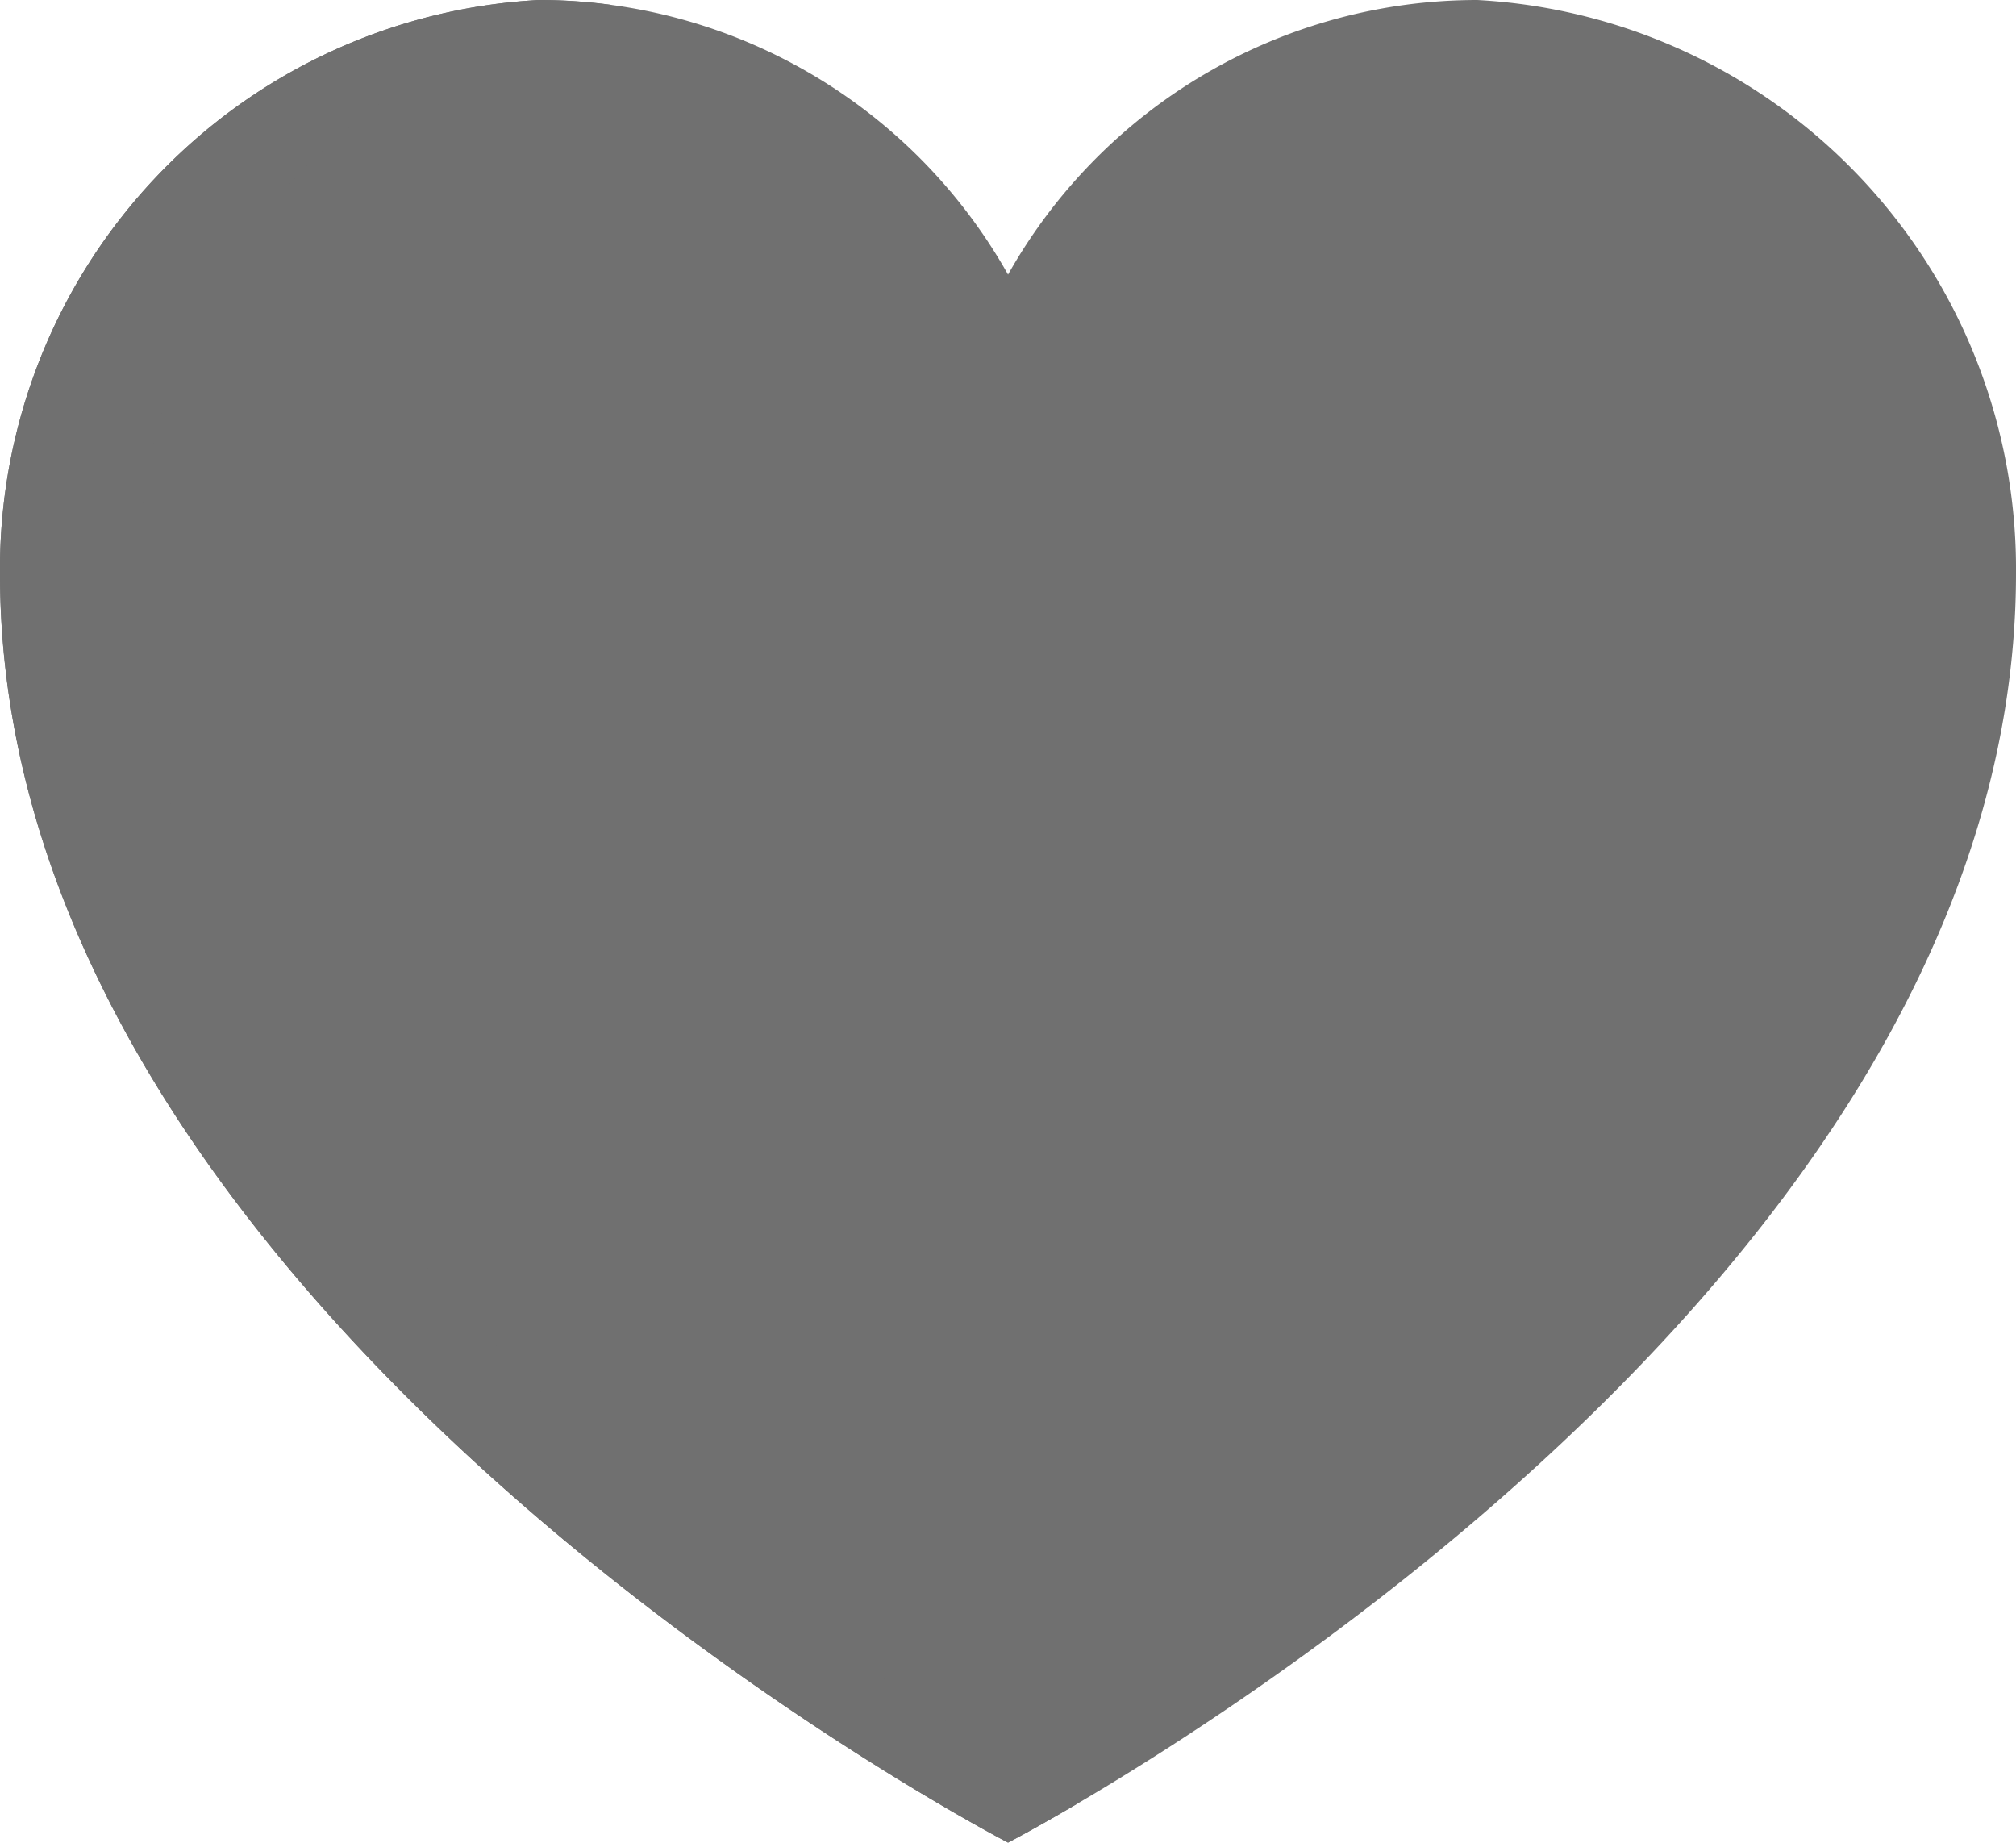 <svg id="heart_2_" data-name="heart (2)" xmlns="http://www.w3.org/2000/svg" width="22.543" height="20.6" viewBox="0 0 22.543 20.6">
  <path id="Path_588" data-name="Path 588" d="M16.519,0a6.019,6.019,0,0,0-5.247,3.07A6.019,6.019,0,0,0,6.024,0,6.369,6.369,0,0,0,0,6.413C0,14.77,11.272,20.6,11.272,20.6S22.543,14.77,22.543,6.413A6.369,6.369,0,0,0,16.519,0Zm0,0" transform="translate(0 0)" fill="#707070"/>
  <path id="Path_589" data-name="Path 589" d="M1.555,6.413A6.454,6.454,0,0,1,6.846.056,6,6,0,0,0,6.025,0,6.369,6.369,0,0,0,0,6.413C0,14.769,11.272,20.6,11.272,20.6s.292-.151.777-.437C9.5,18.665,1.555,13.431,1.555,6.413Zm0,0" transform="translate(0 0)" fill="#707070"/>
</svg>
